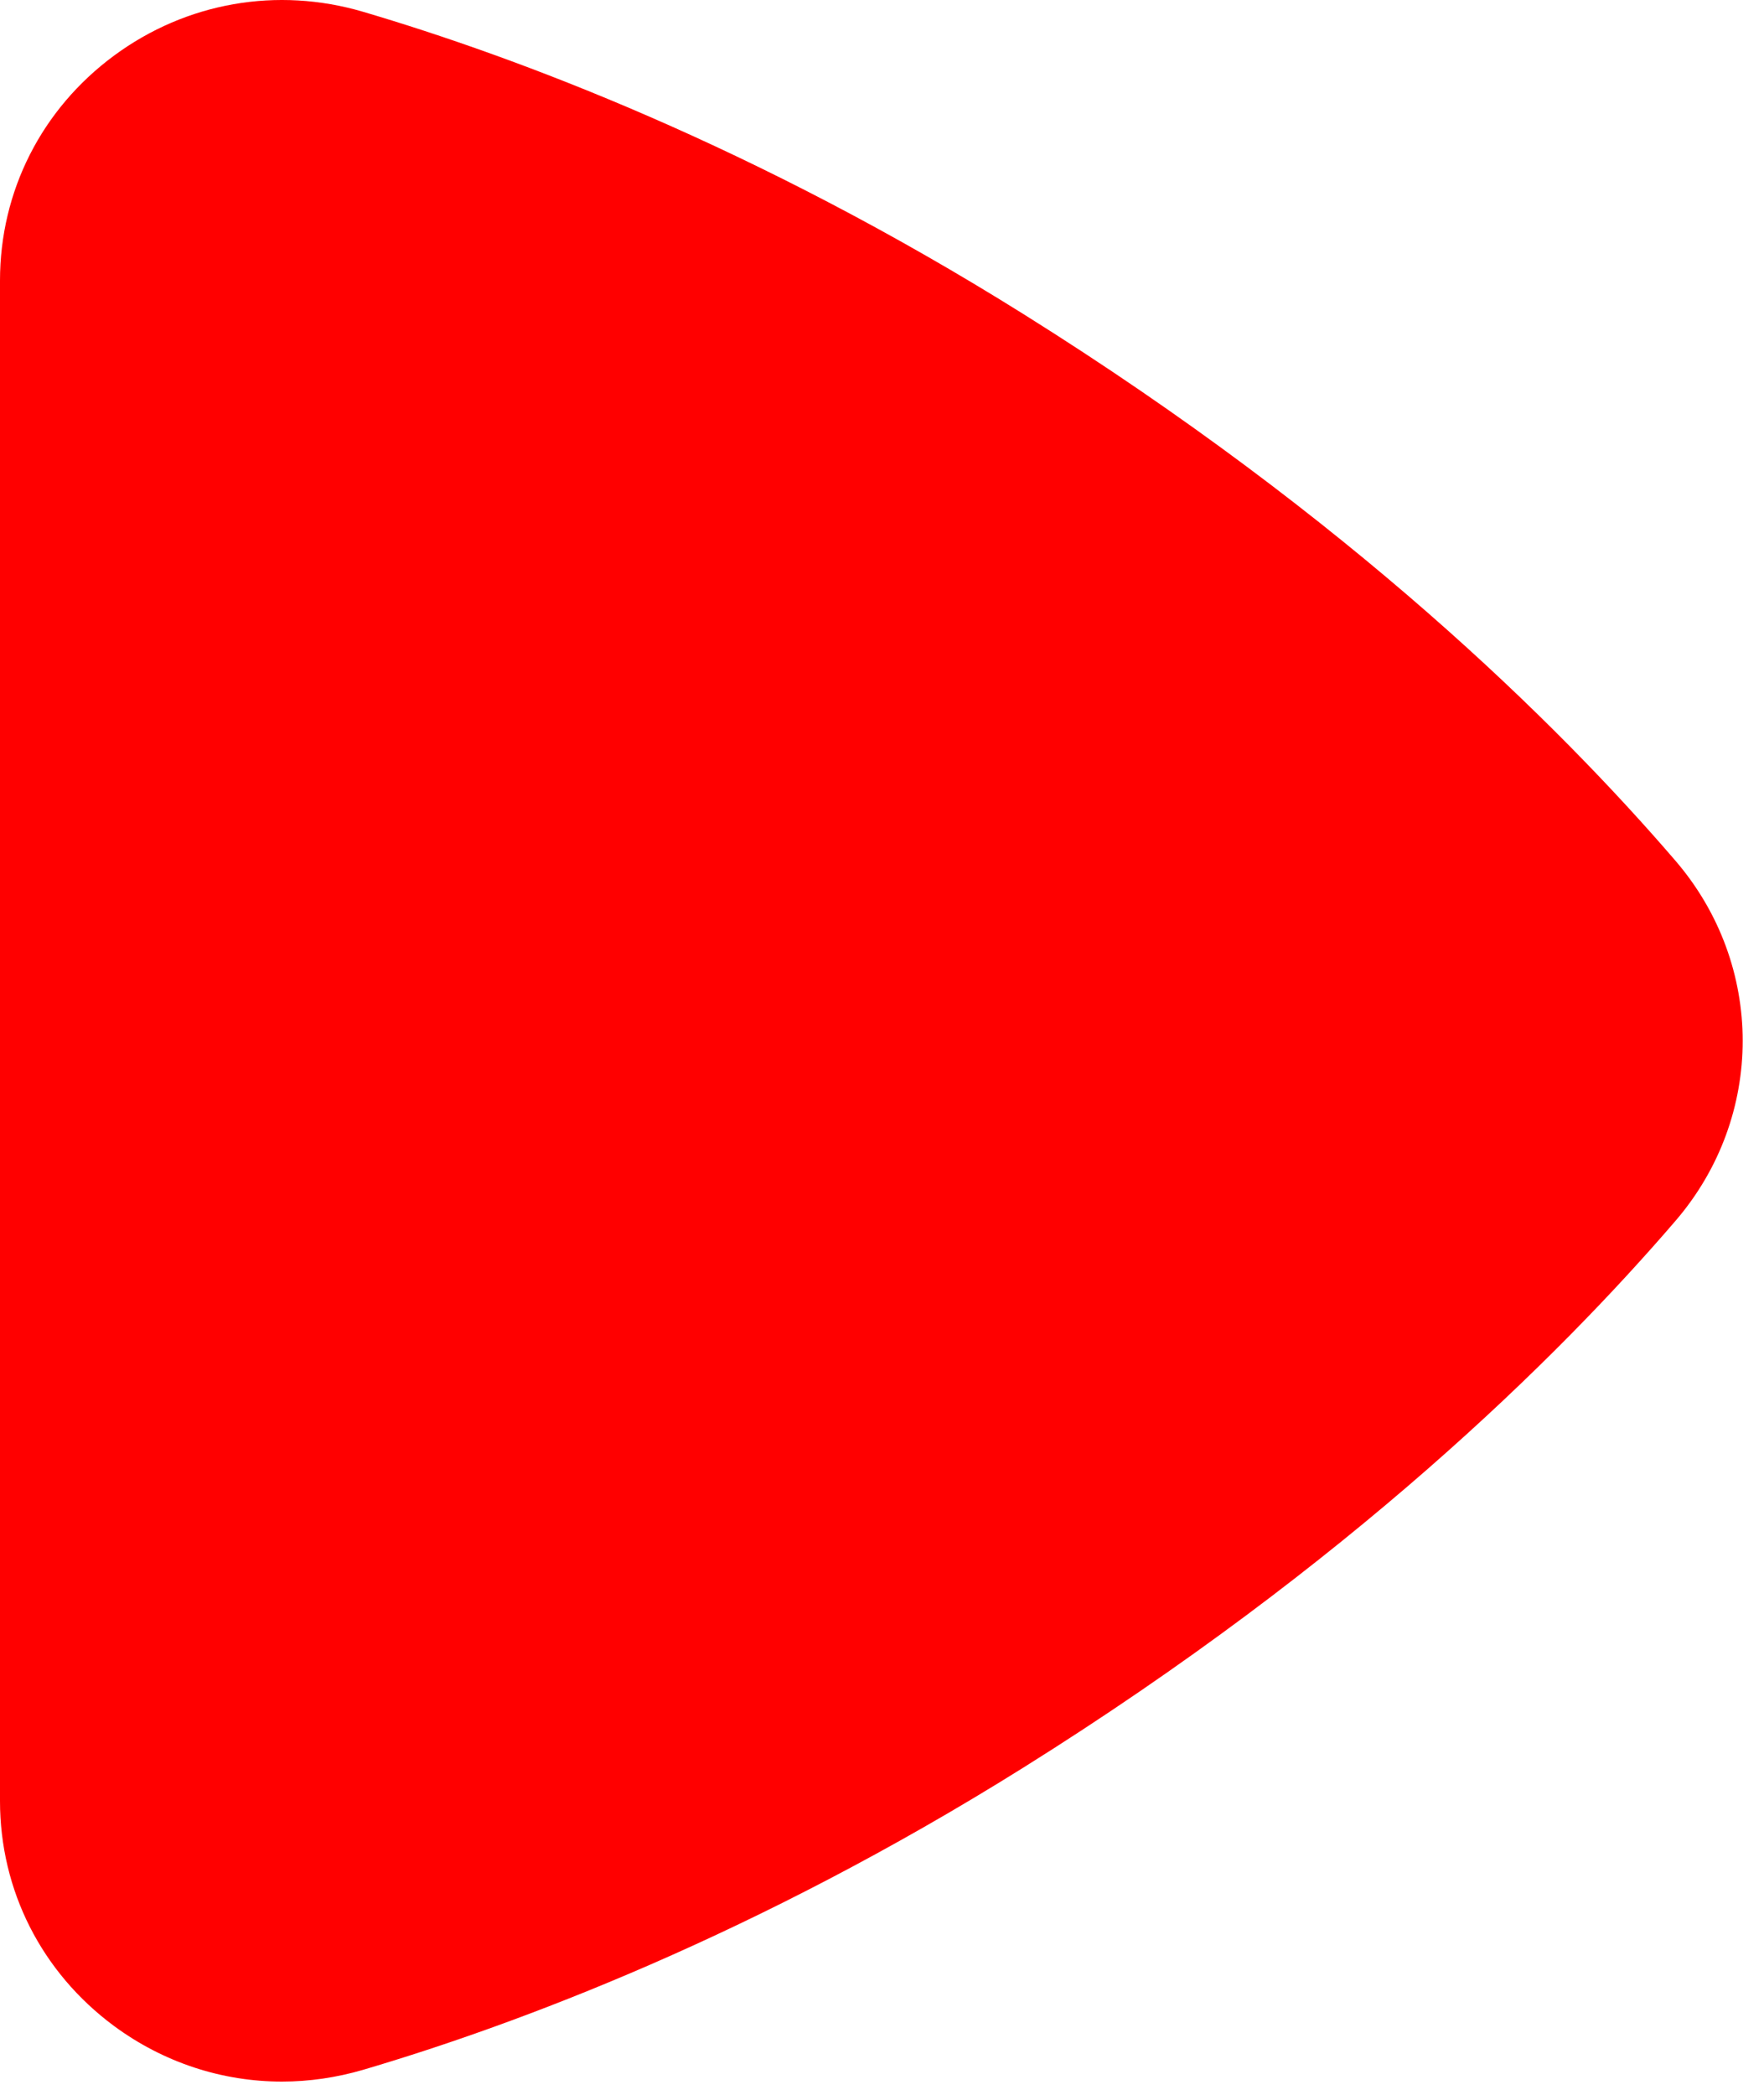 <svg width="64" height="76" viewBox="0 0 64 76" fill="none" xmlns="http://www.w3.org/2000/svg">
<path d="M60.788 31.228C56.525 26.268 48.961 18.796 37.127 11.392C27.395 5.303 18.733 2.07 13.178 0.429C10.061 -0.491 6.757 0.082 4.132 2.022C1.507 3.964 0 6.937 0 10.18V65.34C0 68.584 1.51 71.556 4.132 73.499C5.936 74.831 8.063 75.52 10.231 75.52C11.214 75.52 12.205 75.376 13.181 75.091C18.737 73.451 27.398 70.217 37.13 64.128C48.965 56.721 56.528 49.252 60.792 44.289C64.04 40.506 64.037 35.011 60.788 31.228Z" fill="#FF0000"/>
</svg>
